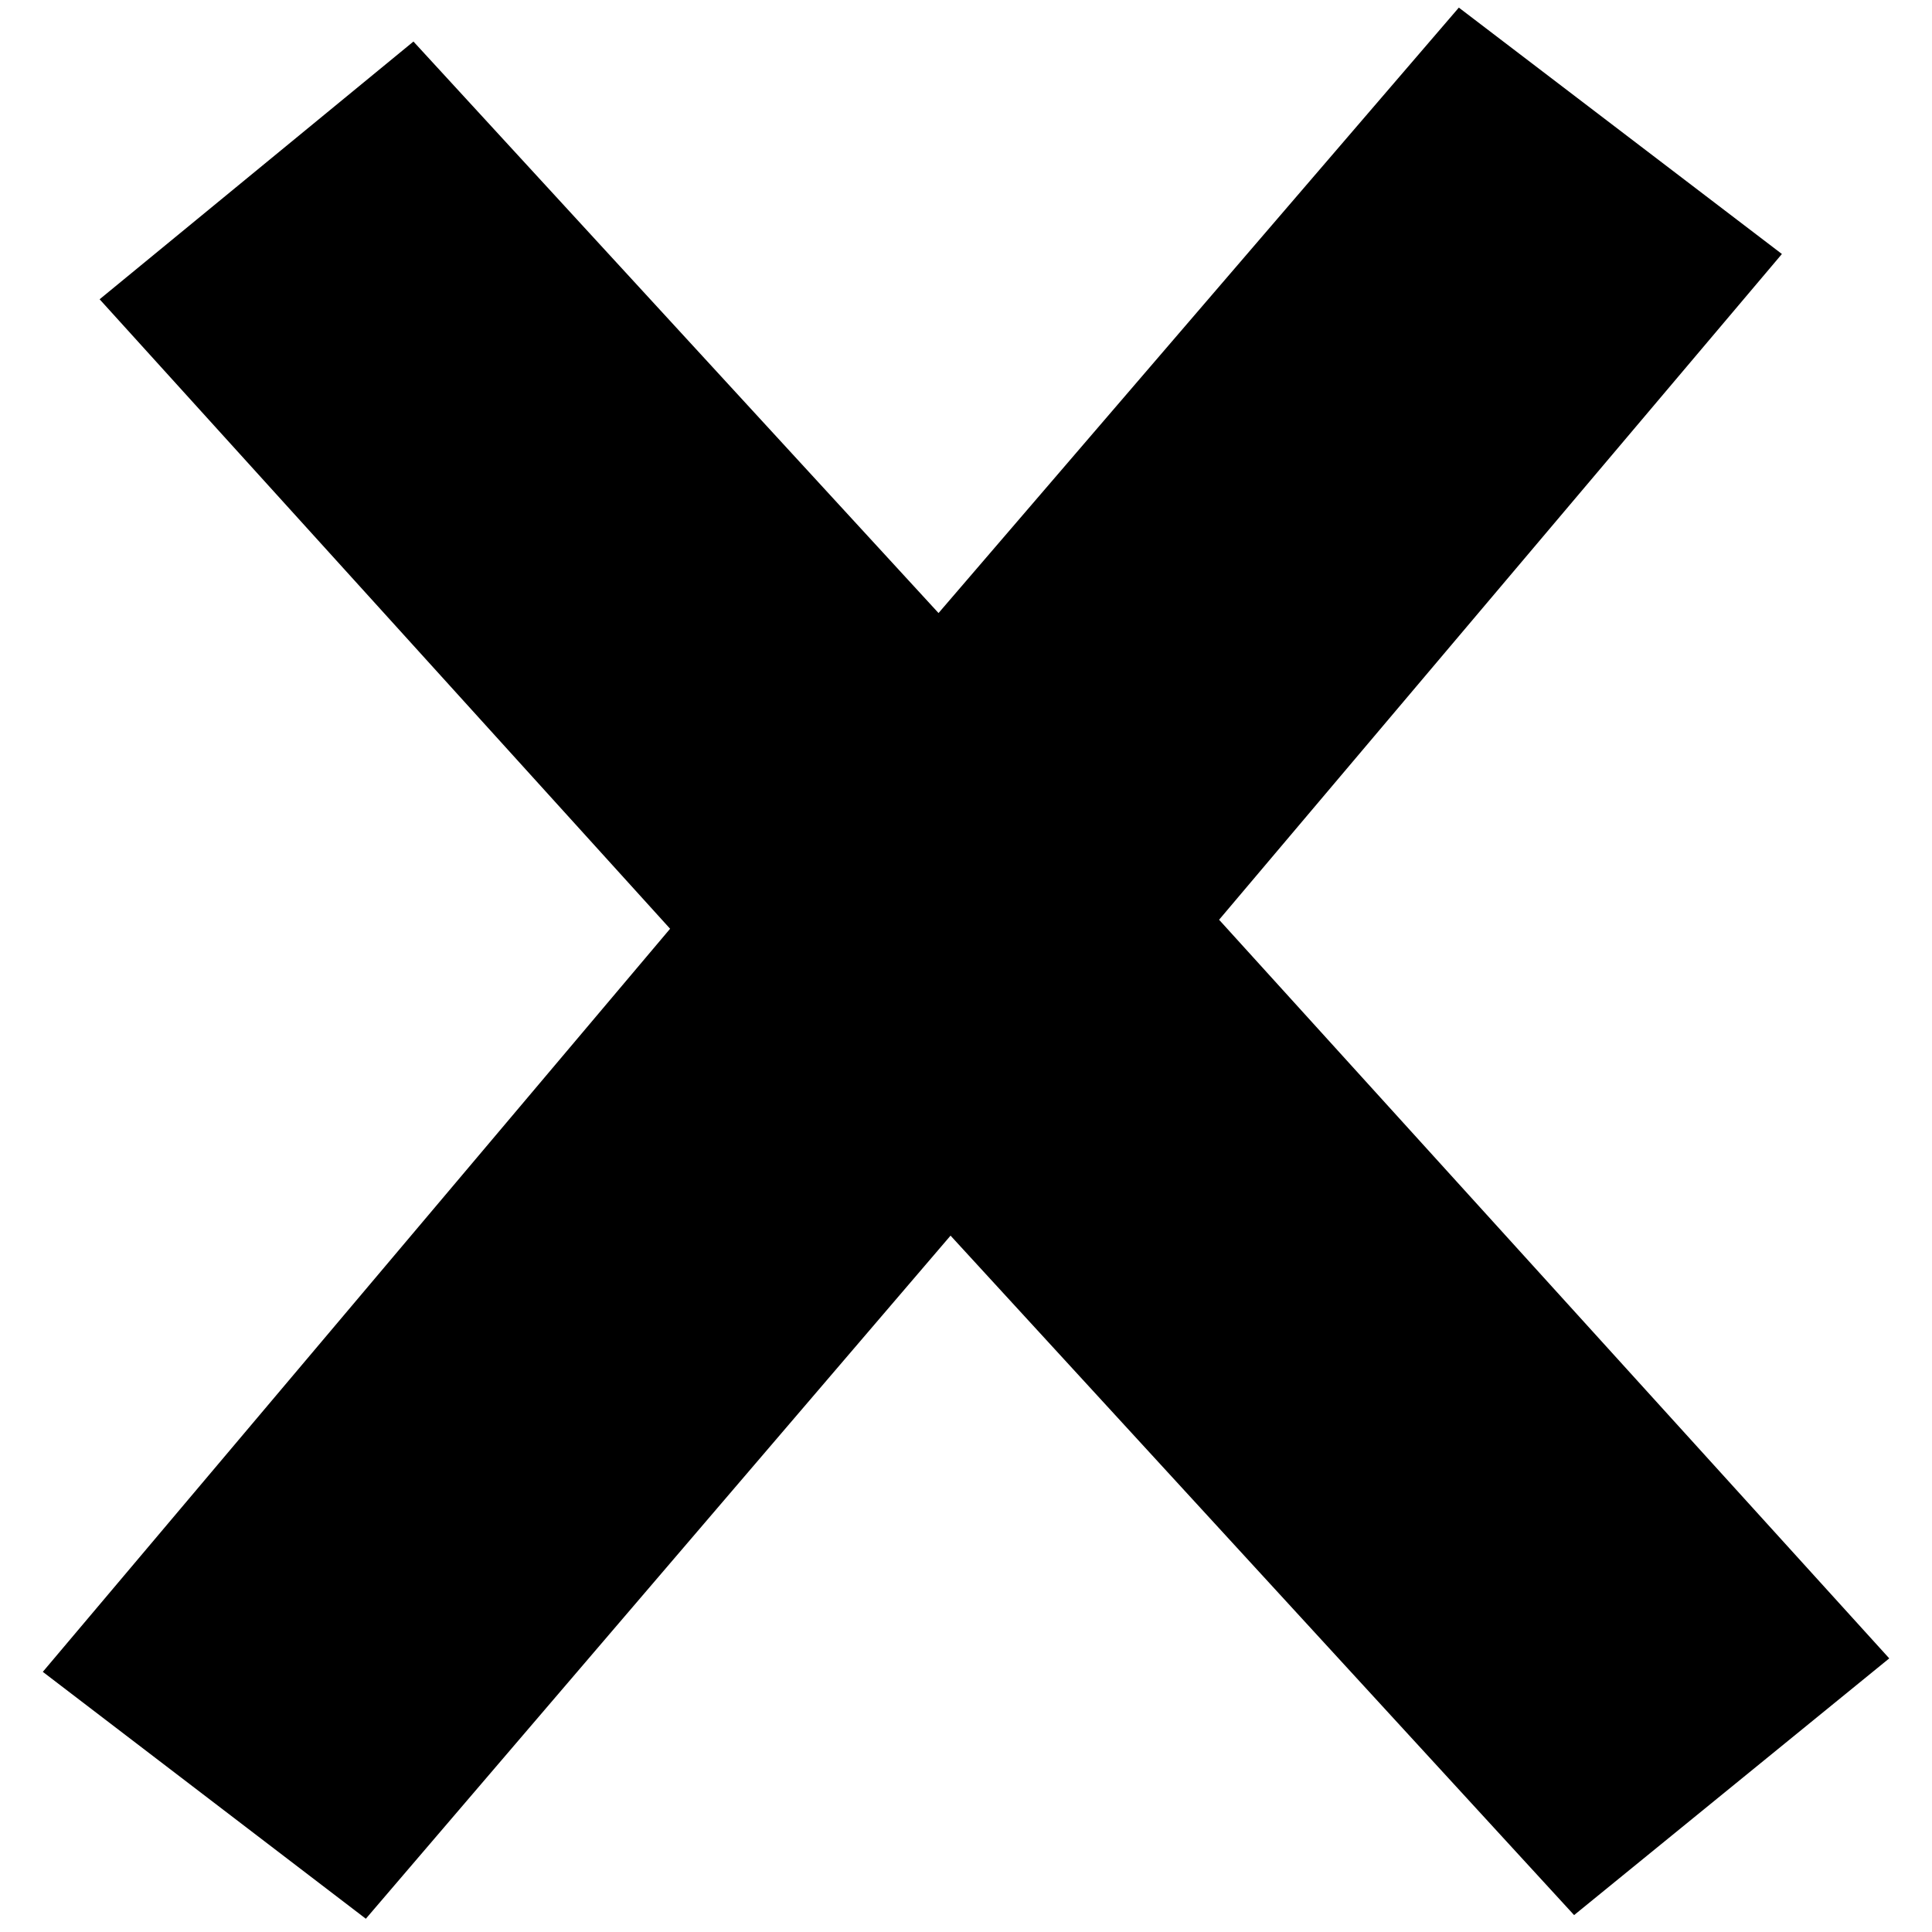<?xml version="1.0" encoding="utf-8"?>
<!-- Generated by IcoMoon.io -->
<!DOCTYPE svg PUBLIC "-//W3C//DTD SVG 1.1//EN" "http://www.w3.org/Graphics/SVG/1.1/DTD/svg11.dtd">
<svg version="1.1" xmlns="http://www.w3.org/2000/svg" xmlns:xlink="http://www.w3.org/1999/xlink" width="32" height="32" viewBox="0 0 32 32">
<path fill="#000000" d="M6.059 31.78c-1.84-1.406-3.478-2.658-5.35-4.089 3.478-4.121 6.872-8.14 10.39-12.308-3.147-3.473-6.222-6.865-9.449-10.426 1.754-1.441 3.398-2.791 5.198-4.269 2.894 3.149 5.734 6.241 8.697 9.466 2.924-3.403 5.719-6.655 8.618-10.028 1.794 1.368 3.478 2.652 5.351 4.081-3.143 3.718-6.156 7.283-9.322 11.027 3.69 4.067 7.327 8.075 11.1 12.234-1.807 1.471-3.449 2.809-5.22 4.252-3.459-3.77-6.818-7.43-10.328-11.254-3.265 3.814-6.396 7.472-9.685 11.315z"></path>
</svg>
